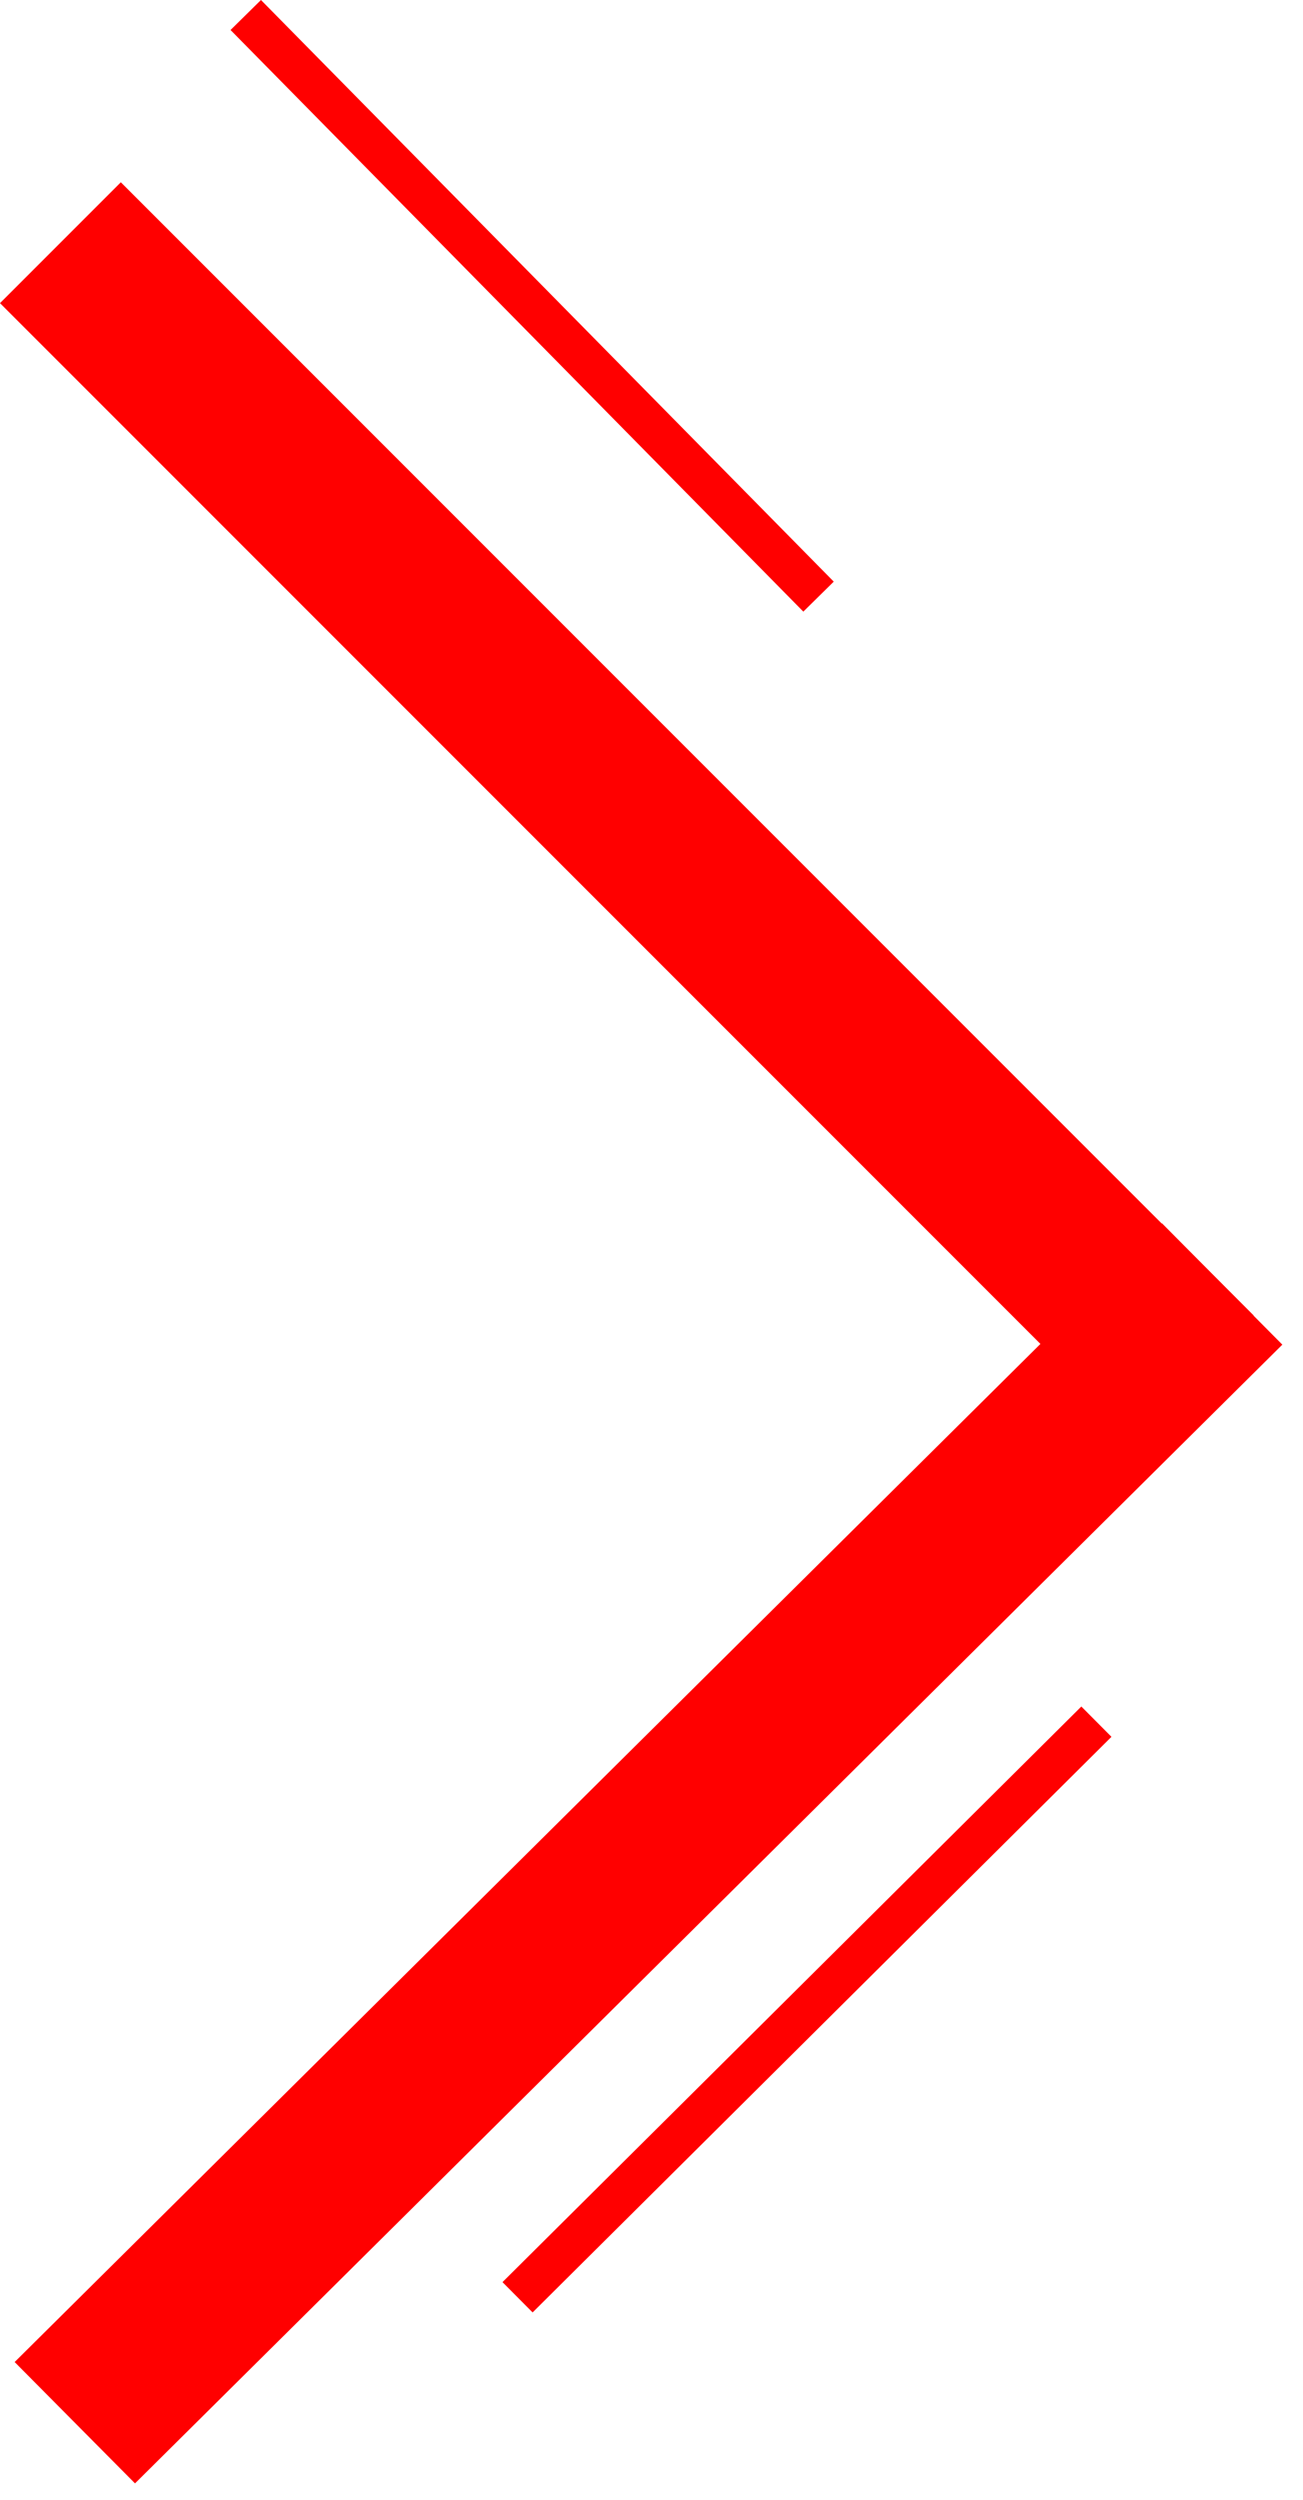 <svg width="61" height="117" viewBox="0 0 61 117" fill="none" xmlns="http://www.w3.org/2000/svg">
<line x1="24.229" y1="107.511" x2="51.328" y2="80.573" stroke="#FF0000" stroke-width="2"/>
<line x1="38.32" y1="27.922" x2="11.505" y2="0.702" stroke="#FF0000" stroke-width="2"/>
<line x1="2.828" y1="11.359" x2="55.861" y2="64.392" stroke="#FF0000" stroke-width="8"/>
<line x1="3.503" y1="113.381" x2="57.215" y2="60.089" stroke="#FF0000" stroke-width="8"/>
</svg>
